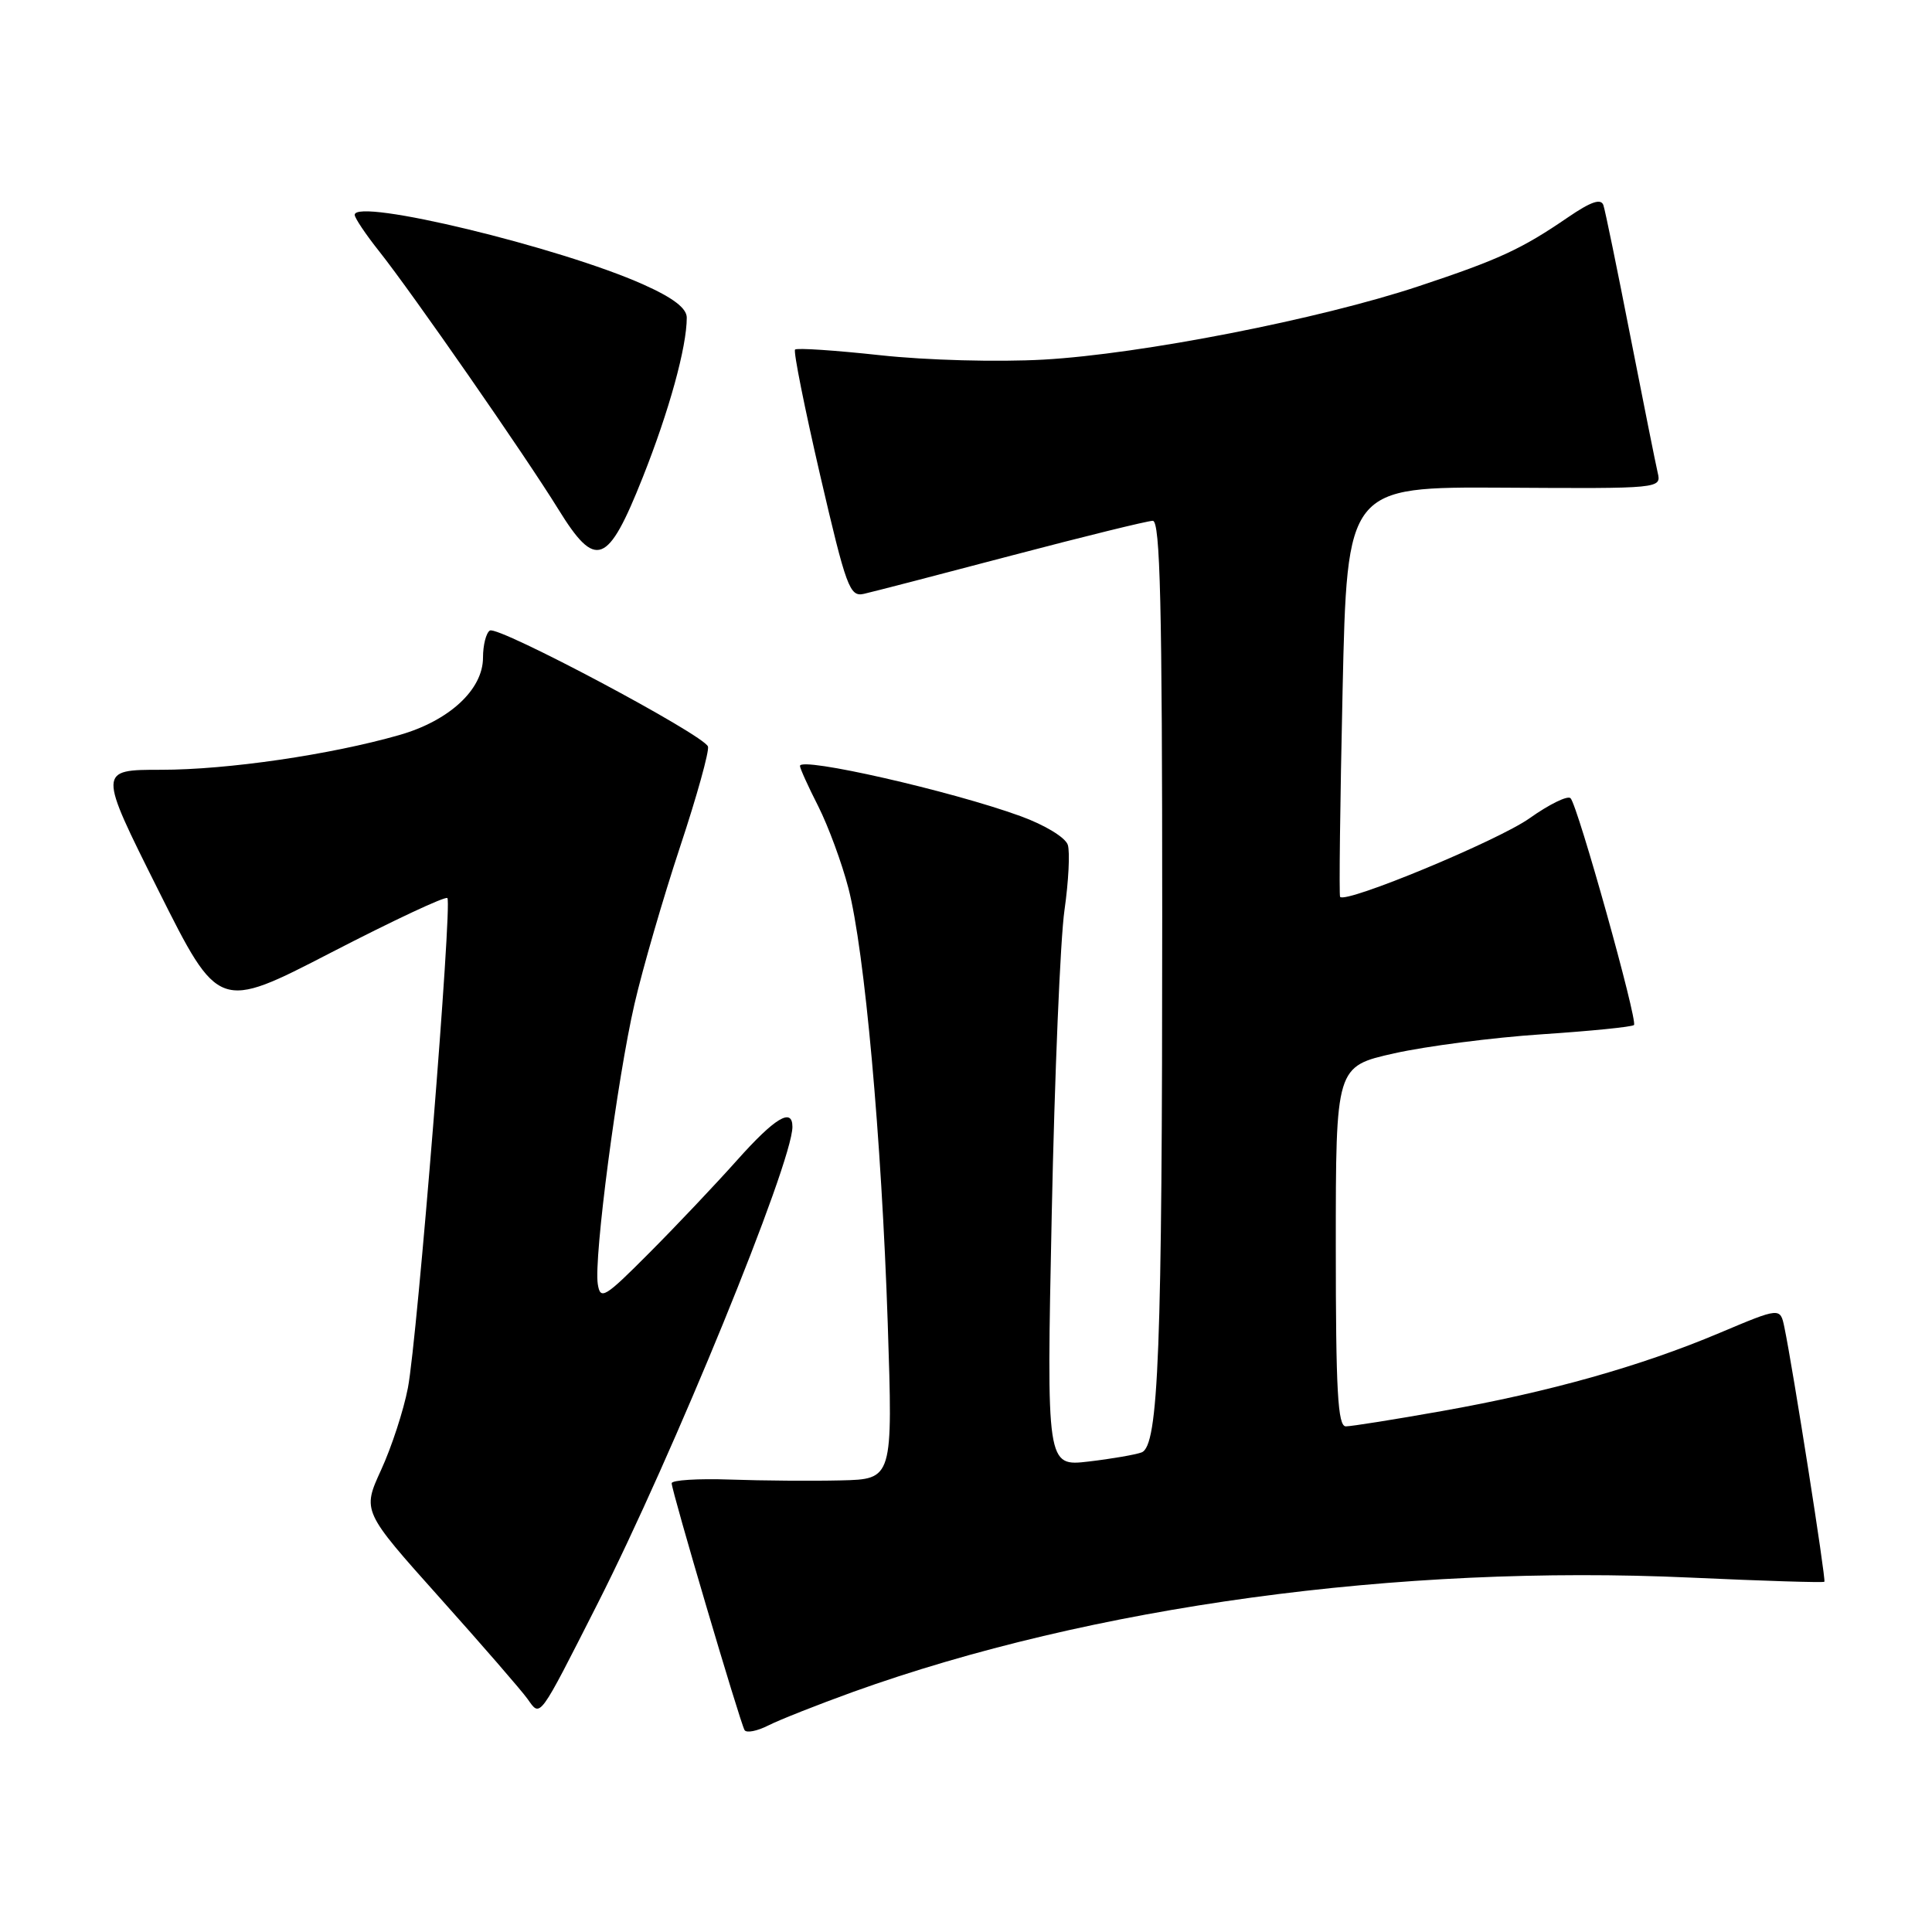 <?xml version="1.0" encoding="UTF-8" standalone="no"?>
<!DOCTYPE svg PUBLIC "-//W3C//DTD SVG 1.1//EN" "http://www.w3.org/Graphics/SVG/1.1/DTD/svg11.dtd" >
<svg xmlns="http://www.w3.org/2000/svg" xmlns:xlink="http://www.w3.org/1999/xlink" version="1.1" viewBox="0 0 256 256">
 <g >
 <path fill="currentColor"
d=" M 113.00 224.20 C 144.64 212.82 185.27 207.27 224.00 209.04 C 233.62 209.48 241.60 209.73 241.74 209.59 C 241.98 209.36 237.57 181.30 236.44 175.87 C 235.89 173.23 235.89 173.23 227.83 176.63 C 217.35 181.05 205.27 184.45 191.08 186.97 C 184.79 188.09 179.05 189.00 178.33 189.00 C 177.26 189.00 177.00 184.29 177.00 165.15 C 177.00 141.31 177.00 141.31 184.75 139.57 C 189.01 138.62 197.80 137.48 204.28 137.05 C 210.76 136.62 216.27 136.07 216.51 135.82 C 217.04 135.29 209.09 106.83 208.11 105.77 C 207.74 105.37 205.30 106.56 202.68 108.42 C 198.52 111.38 178.32 119.76 177.57 118.84 C 177.42 118.65 177.57 106.35 177.90 91.50 C 178.50 64.50 178.50 64.50 199.33 64.62 C 220.08 64.75 220.15 64.74 219.65 62.62 C 219.38 61.46 217.75 53.30 216.02 44.50 C 214.30 35.70 212.70 27.91 212.46 27.19 C 212.14 26.26 210.82 26.71 207.76 28.80 C 201.61 33.01 198.63 34.39 188.00 37.92 C 174.85 42.30 151.19 46.92 138.29 47.65 C 132.18 47.99 122.79 47.74 116.64 47.07 C 110.66 46.42 105.58 46.08 105.35 46.32 C 105.11 46.56 106.61 54.04 108.67 62.95 C 112.13 77.85 112.59 79.11 114.46 78.69 C 115.58 78.44 124.38 76.16 134.00 73.62 C 143.62 71.09 152.06 69.01 152.75 69.01 C 153.73 69.00 154.00 80.13 154.00 121.35 C 154.00 179.04 153.52 191.59 151.27 192.45 C 150.48 192.75 147.32 193.30 144.25 193.66 C 138.67 194.31 138.67 194.31 139.36 160.91 C 139.74 142.53 140.50 124.39 141.05 120.59 C 141.59 116.80 141.79 112.91 141.49 111.95 C 141.17 110.97 138.46 109.32 135.22 108.14 C 126.04 104.80 106.00 100.24 106.00 101.49 C 106.00 101.81 107.09 104.22 108.43 106.85 C 109.76 109.49 111.55 114.35 112.41 117.65 C 114.57 125.98 116.81 150.79 117.63 175.35 C 118.31 196.00 118.31 196.00 111.41 196.16 C 107.61 196.25 101.01 196.20 96.75 196.05 C 92.49 195.90 89.00 196.12 89.00 196.54 C 89.00 197.56 98.08 228.30 98.66 229.25 C 98.91 229.66 100.33 229.38 101.81 228.63 C 103.29 227.88 108.33 225.89 113.00 224.20 Z  M 79.14 212.58 C 89.19 192.77 105.00 154.09 105.00 149.31 C 105.00 146.71 102.68 148.11 97.65 153.75 C 94.83 156.91 89.61 162.43 86.05 166.00 C 80.11 171.97 79.55 172.31 79.21 170.15 C 78.66 166.73 81.79 142.91 84.08 133.00 C 85.16 128.32 87.87 118.99 90.10 112.25 C 92.34 105.51 94.00 99.51 93.81 98.92 C 93.29 97.38 66.01 82.87 64.91 83.55 C 64.41 83.86 64.00 85.48 64.00 87.14 C 64.00 91.37 59.53 95.51 52.90 97.40 C 43.78 100.01 30.15 102.00 21.36 102.00 C 12.99 102.00 12.99 102.00 20.98 117.96 C 28.97 133.92 28.97 133.92 43.89 126.21 C 52.10 121.97 59.02 118.72 59.28 119.00 C 59.95 119.71 55.30 177.42 54.05 183.90 C 53.48 186.88 51.88 191.77 50.50 194.77 C 48.00 200.23 48.00 200.23 58.25 211.69 C 63.89 217.99 69.13 224.03 69.91 225.13 C 71.64 227.56 71.31 228.00 79.14 212.58 Z  M 85.16 63.27 C 88.67 54.44 91.00 45.98 91.00 42.09 C 91.00 40.84 89.19 39.46 85.25 37.70 C 74.23 32.76 47.00 26.19 47.00 28.47 C 47.00 28.88 48.46 31.06 50.25 33.31 C 54.60 38.79 69.64 60.44 73.97 67.46 C 78.95 75.53 80.52 74.94 85.16 63.27 Z "/>
</g>
</svg>